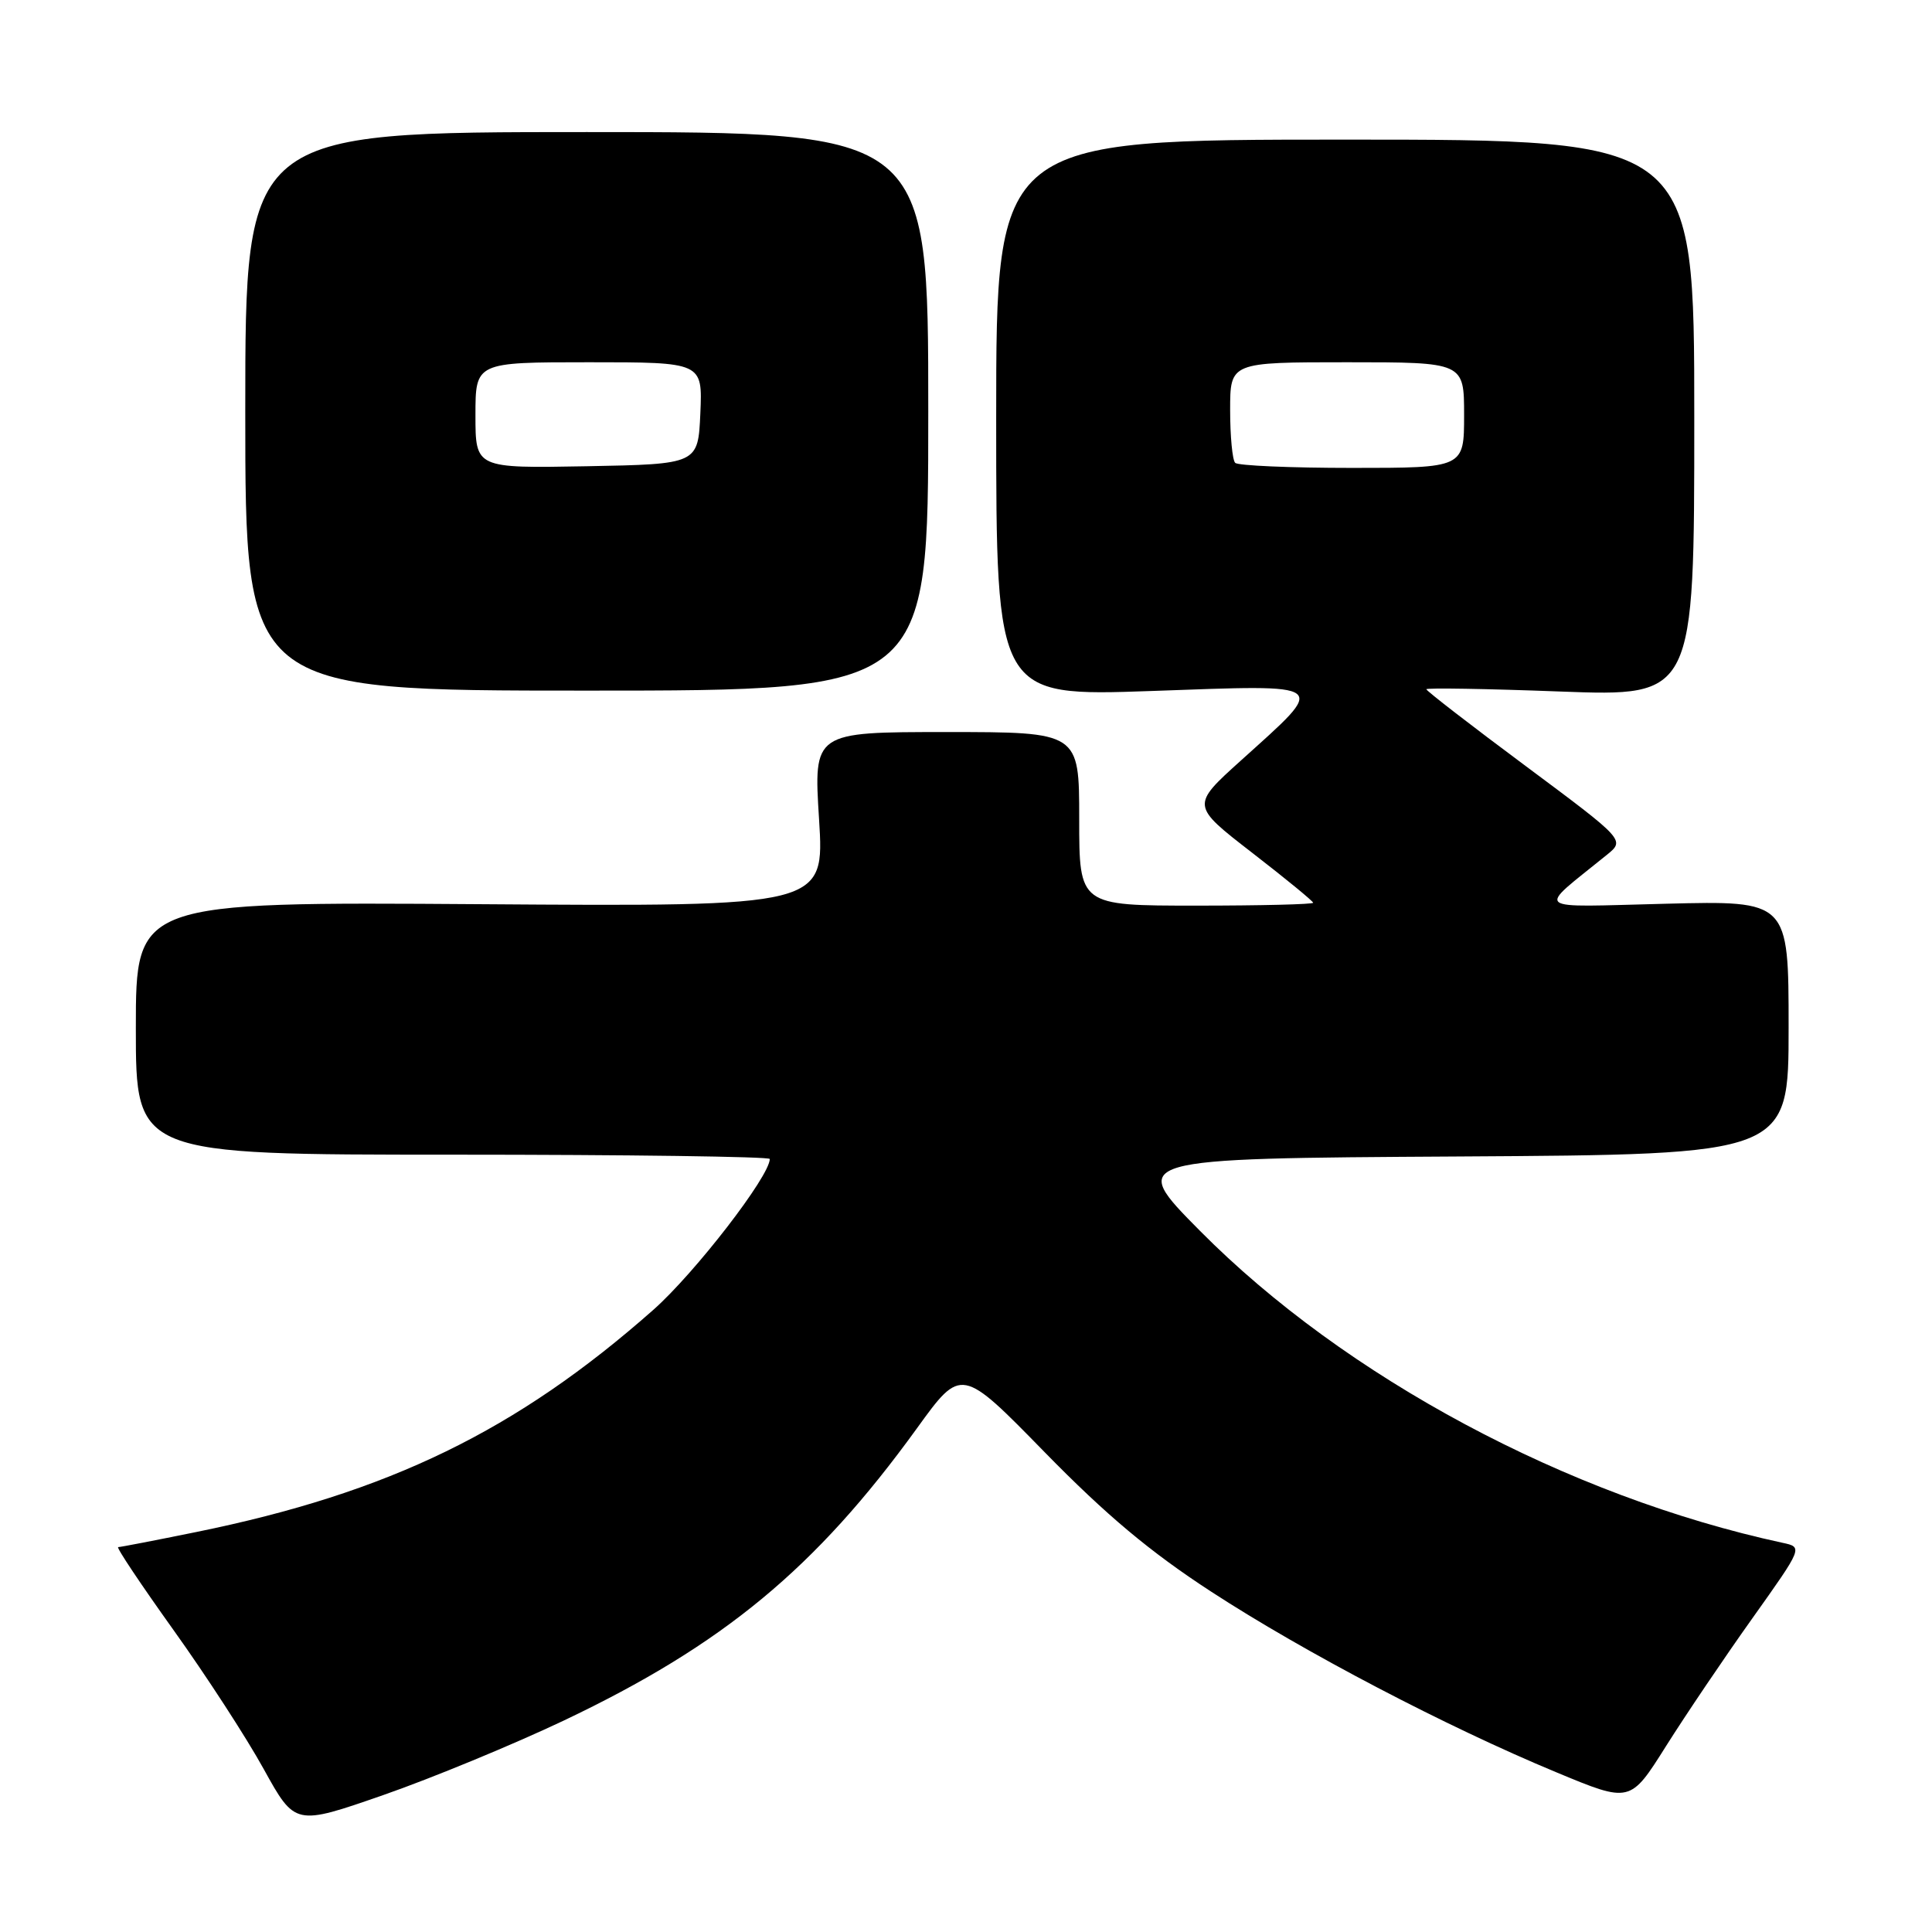 <?xml version="1.0" encoding="UTF-8" standalone="no"?>
<!DOCTYPE svg PUBLIC "-//W3C//DTD SVG 1.1//EN" "http://www.w3.org/Graphics/SVG/1.1/DTD/svg11.dtd" >
<svg xmlns="http://www.w3.org/2000/svg" xmlns:xlink="http://www.w3.org/1999/xlink" version="1.1" viewBox="0 0 256 256">
 <g >
 <path fill="currentColor"
d=" M 74.71 227.98 C 95.85 217.93 108.07 207.82 121.49 189.27 C 127.38 181.12 127.38 181.12 138.44 192.44 C 146.59 200.77 152.40 205.64 160.50 210.91 C 172.85 218.95 191.65 228.79 206.25 234.85 C 216.01 238.91 216.01 238.91 220.75 231.38 C 223.36 227.24 228.51 219.61 232.20 214.43 C 238.90 205.01 238.90 205.01 236.20 204.43 C 207.74 198.29 178.22 182.48 159.00 163.09 C 149.50 153.50 149.50 153.50 193.25 153.24 C 237.00 152.98 237.00 152.98 237.00 136.16 C 237.00 119.34 237.00 119.34 220.75 119.75 C 202.67 120.19 203.52 120.90 212.92 113.27 C 215.33 111.31 215.33 111.31 202.17 101.51 C 194.92 96.12 189.00 91.54 189.00 91.33 C 189.00 91.13 196.99 91.26 206.75 91.63 C 224.50 92.29 224.50 92.29 224.50 55.40 C 224.50 18.50 224.50 18.50 178.25 18.50 C 132.00 18.50 132.00 18.50 132.00 55.39 C 132.00 92.28 132.00 92.28 152.58 91.56 C 176.53 90.71 176.01 90.32 164.43 100.77 C 157.82 106.73 157.82 106.73 165.91 112.99 C 170.36 116.43 174.00 119.42 174.00 119.62 C 174.00 119.83 167.03 120.00 158.50 120.00 C 143.00 120.00 143.00 120.00 143.00 108.50 C 143.00 97.00 143.00 97.00 125.40 97.00 C 107.80 97.00 107.80 97.00 108.53 108.56 C 109.25 120.13 109.25 120.13 63.62 119.81 C 18.00 119.50 18.00 119.50 18.00 136.25 C 18.00 153.00 18.00 153.00 60.00 153.00 C 83.10 153.00 102.00 153.26 102.00 153.57 C 102.00 155.84 92.08 168.68 86.57 173.56 C 68.45 189.57 51.54 197.80 26.01 203.00 C 20.61 204.10 15.95 205.00 15.66 205.00 C 15.36 205.00 18.66 209.93 22.97 215.96 C 27.28 221.98 32.68 230.29 34.95 234.42 C 39.10 241.92 39.10 241.92 50.80 237.85 C 57.23 235.61 67.99 231.17 74.71 227.98 Z  M 123.00 54.51 C 123.00 17.50 123.00 17.50 77.75 17.50 C 32.50 17.50 32.50 17.50 32.50 54.51 C 32.50 91.51 32.50 91.51 77.75 91.51 C 123.00 91.51 123.00 91.51 123.00 54.51 Z  M 163.67 61.33 C 163.30 60.97 163.00 57.82 163.00 54.33 C 163.00 48.00 163.00 48.00 178.50 48.00 C 194.00 48.00 194.00 48.00 194.00 55.00 C 194.00 62.00 194.00 62.00 179.17 62.00 C 171.01 62.00 164.03 61.70 163.67 61.33 Z  M 63.00 55.03 C 63.00 48.00 63.00 48.00 78.05 48.00 C 93.09 48.00 93.09 48.00 92.80 54.75 C 92.50 61.50 92.50 61.50 77.75 61.78 C 63.00 62.05 63.00 62.05 63.00 55.03 Z "/>
</g>
</svg>